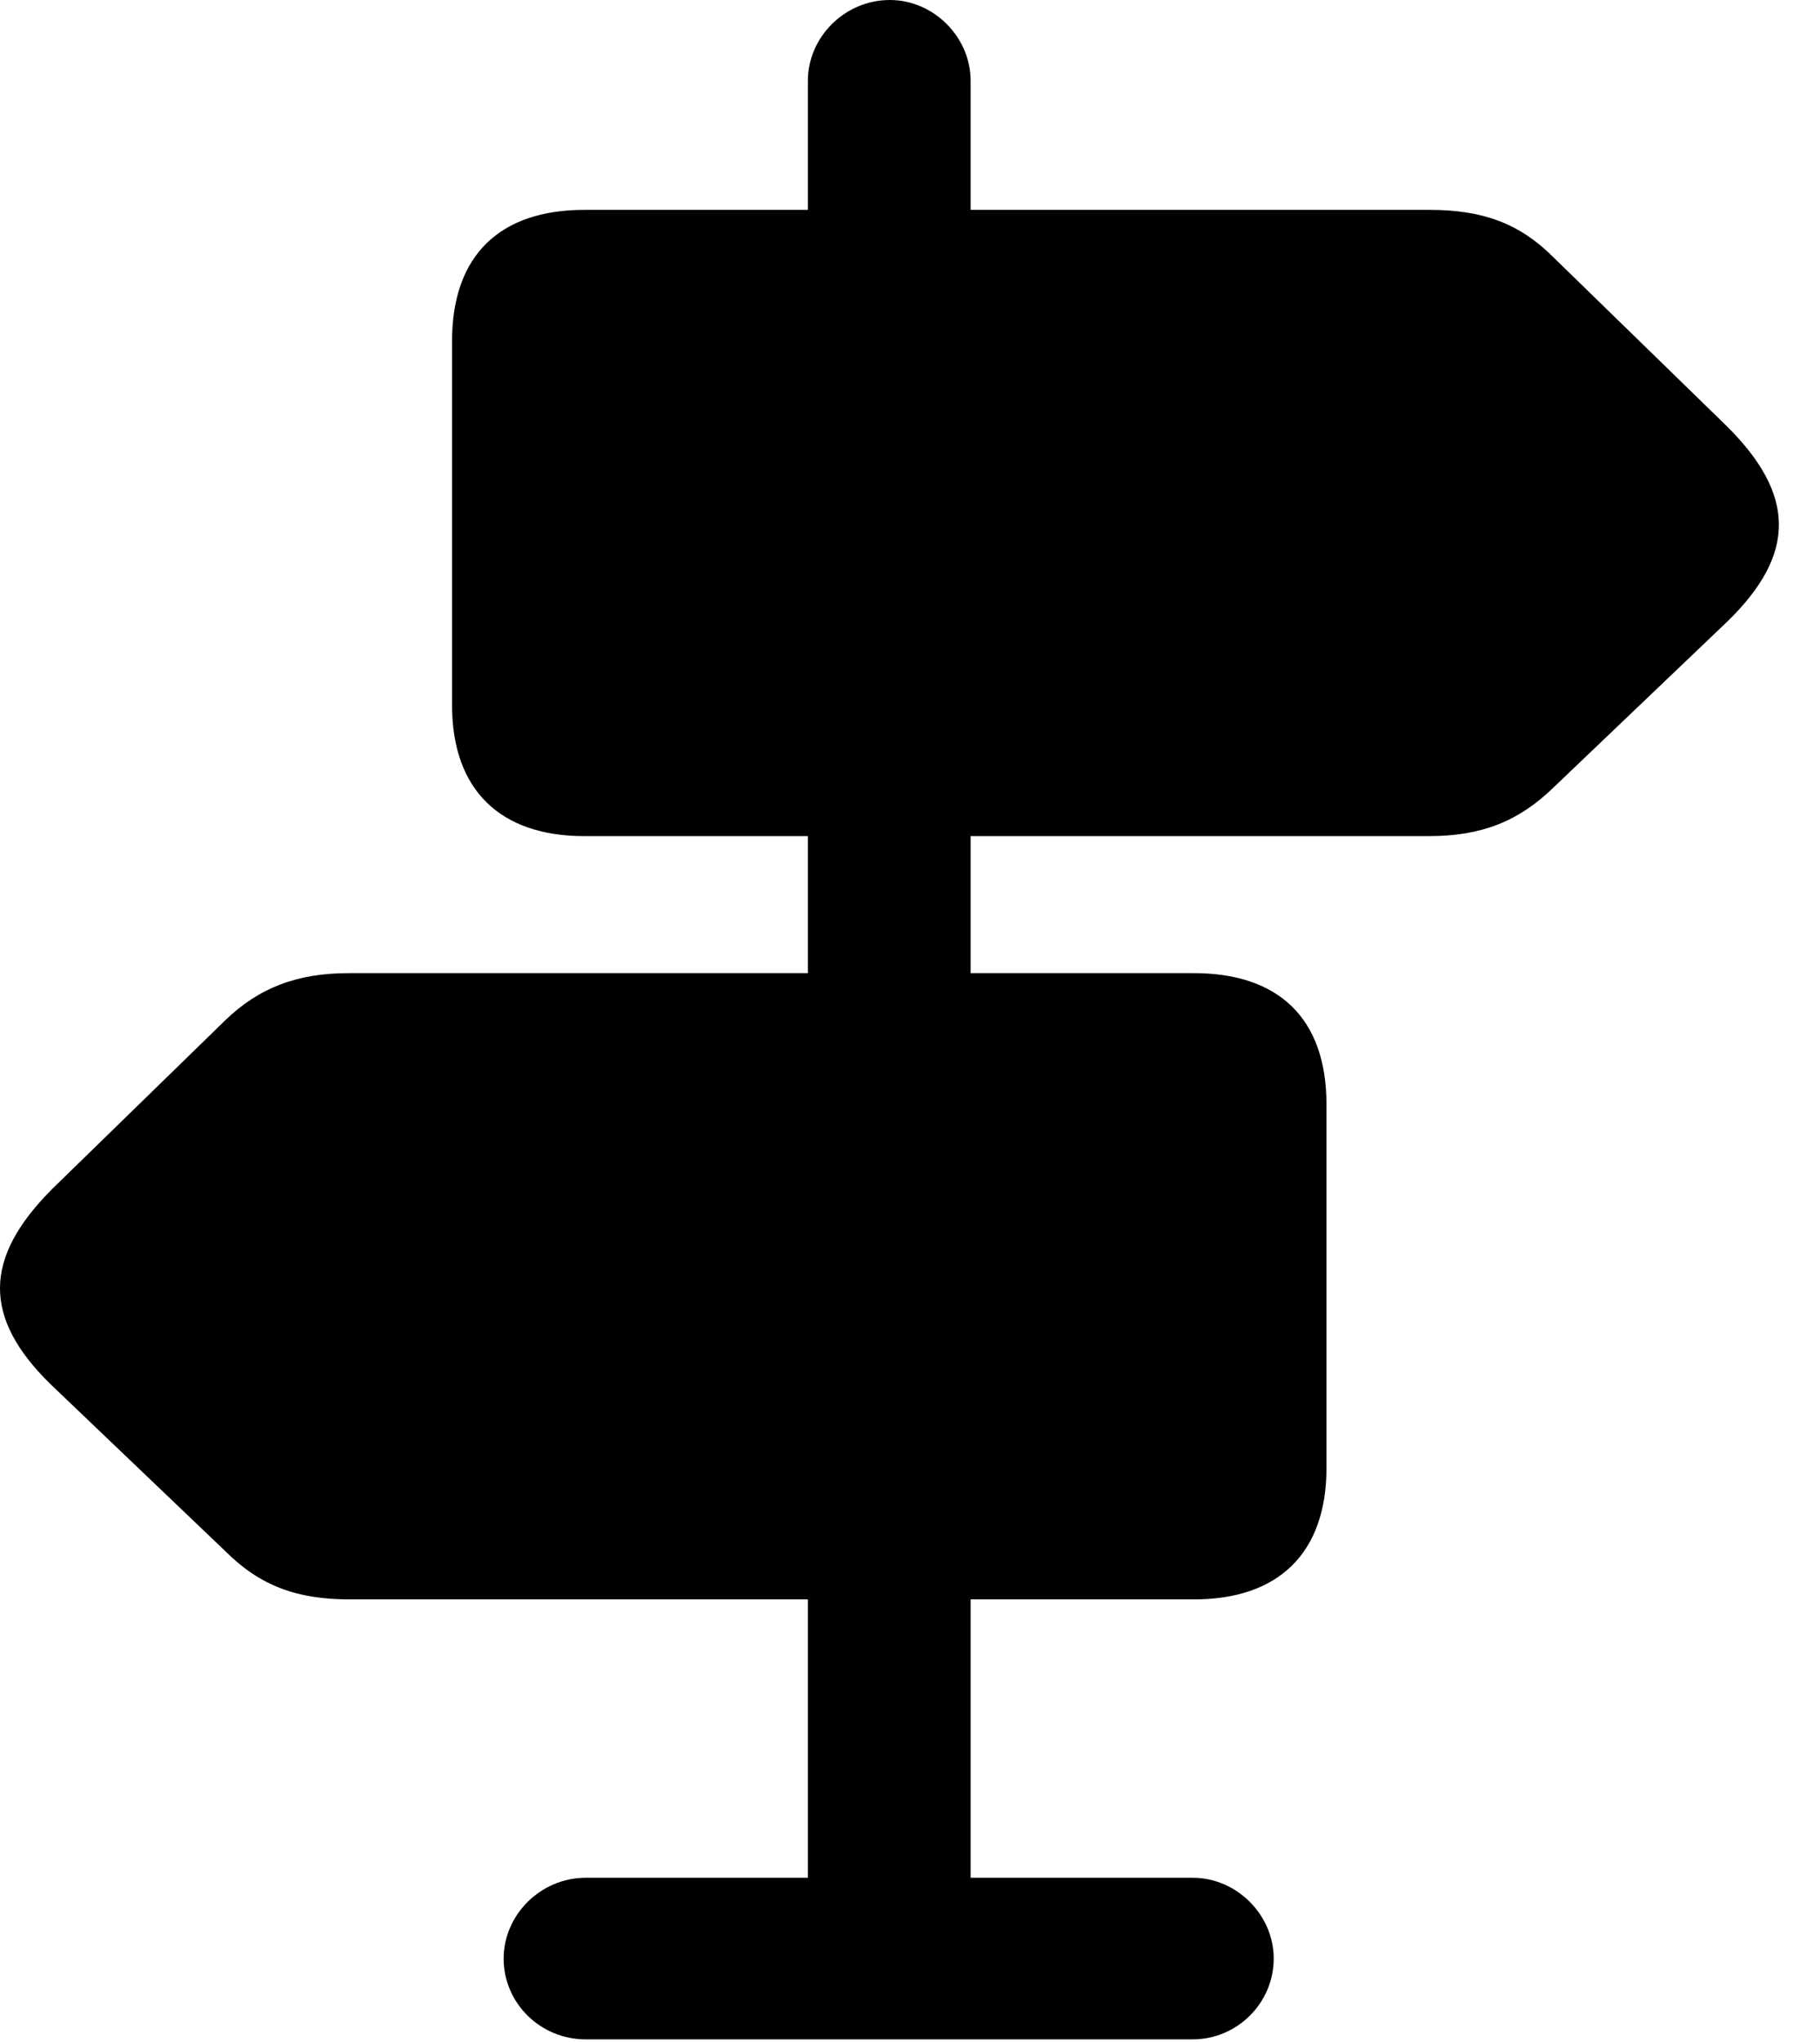 <svg version="1.1" xmlns="http://www.w3.org/2000/svg" xmlns:xlink="http://www.w3.org/1999/xlink" width="15.835" height="17.764" viewBox="0 0 15.835 17.764">
 <g>
  <rect height="17.764" opacity="0" width="15.835" x="0" y="0"/>
  <path d="M7.029 2.539L8.445 2.539L8.445 0.703C8.445 0.322 8.123 0 7.742 0C7.351 0 7.029 0.322 7.029 0.703ZM5.085 7.275L12.429 7.275C12.888 7.275 13.21 7.148 13.513 6.855L15.037 5.4C15.623 4.824 15.632 4.307 15.017 3.701L13.513 2.236C13.22 1.943 12.898 1.826 12.439 1.826L5.085 1.826C4.353 1.826 3.933 2.217 3.933 2.969L3.933 6.133C3.933 6.875 4.353 7.275 5.085 7.275ZM3.044 13.916L10.388 13.916C11.121 13.916 11.541 13.516 11.541 12.773L11.541 9.609C11.541 8.857 11.121 8.467 10.388 8.467L3.035 8.467C2.585 8.467 2.253 8.594 1.96 8.877L0.457 10.342C-0.149 10.947-0.149 11.465 0.437 12.041L1.96 13.496C2.263 13.799 2.585 13.916 3.044 13.916ZM7.029 9.023L8.445 9.023L8.445 6.66L7.029 6.66ZM7.029 17.09L8.445 17.09L8.445 12.94L7.029 12.94ZM5.095 17.744L10.378 17.744C10.759 17.744 11.082 17.432 11.082 17.041C11.082 16.66 10.759 16.338 10.378 16.338L5.095 16.338C4.705 16.338 4.382 16.66 4.382 17.041C4.382 17.432 4.705 17.744 5.095 17.744Z" fill="currentColor"/>
 </g>
</svg>
